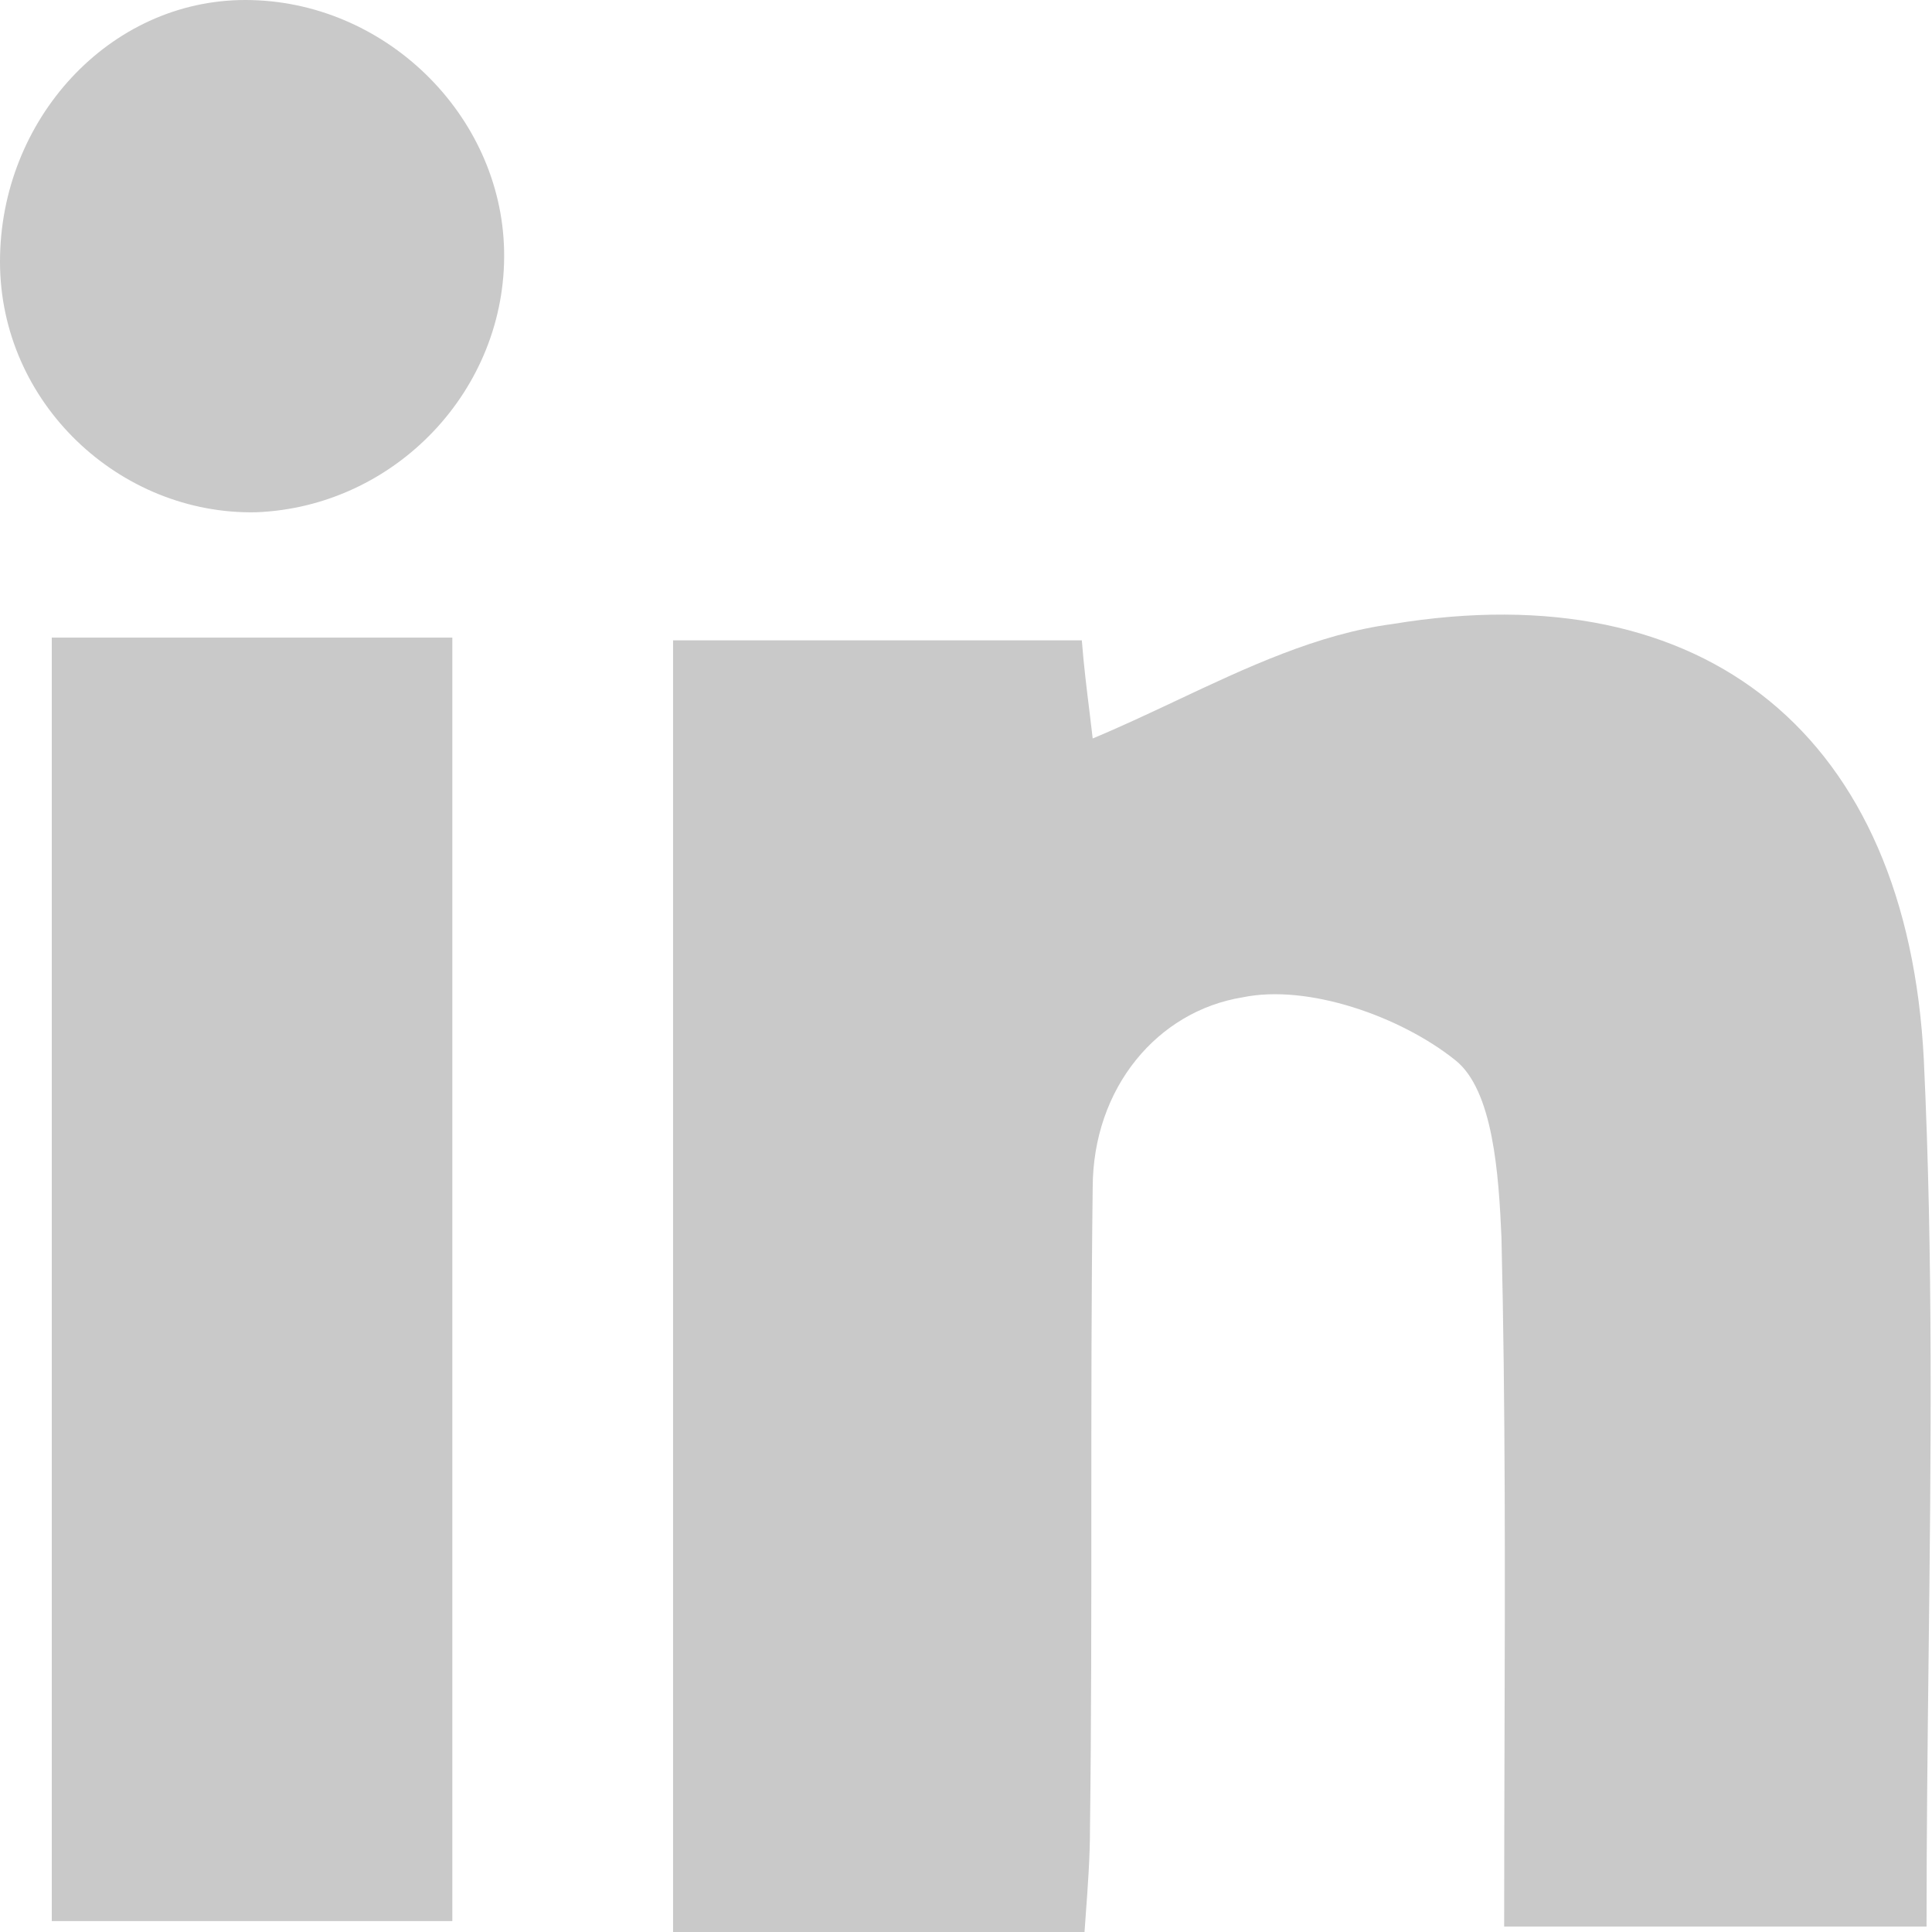 <svg width="40" height="40" viewBox="0 0 40 40" fill="none" xmlns="http://www.w3.org/2000/svg">
<path fill-rule="evenodd" clip-rule="evenodd" d="M5.078 0C2.257 0 0 2.482 0 5.416C0 8.35 2.482 10.663 5.303 10.606C8.18 10.494 10.494 8.068 10.437 5.19C10.381 2.37 7.955 0 5.078 0ZM39.887 39.887H31.142C31.142 38.668 31.146 37.456 31.149 36.251V36.25V36.25C31.16 32.657 31.17 29.12 31.086 25.614C31.029 24.316 30.916 22.567 30.127 21.947C28.998 21.044 27.08 20.367 25.726 20.649C23.977 20.931 22.623 22.511 22.623 24.598C22.595 26.799 22.595 29.013 22.595 31.227C22.595 33.442 22.595 35.656 22.567 37.856C22.567 38.447 22.524 39.038 22.475 39.704L22.454 40H13.935V13.258H22.398C22.437 13.77 22.504 14.309 22.56 14.76L22.56 14.76L22.56 14.76C22.584 14.956 22.606 15.136 22.623 15.289C23.193 15.052 23.763 14.783 24.336 14.514L24.336 14.514C25.803 13.822 27.287 13.123 28.829 12.92C35.317 11.848 39.492 15.233 39.831 21.947C40.025 26.037 39.978 30.127 39.93 34.273V34.273C39.908 36.132 39.887 38.001 39.887 39.887ZM1.072 13.201H9.365V39.774H1.072V13.201Z" fill="#C9C9C9"/>
</svg>
